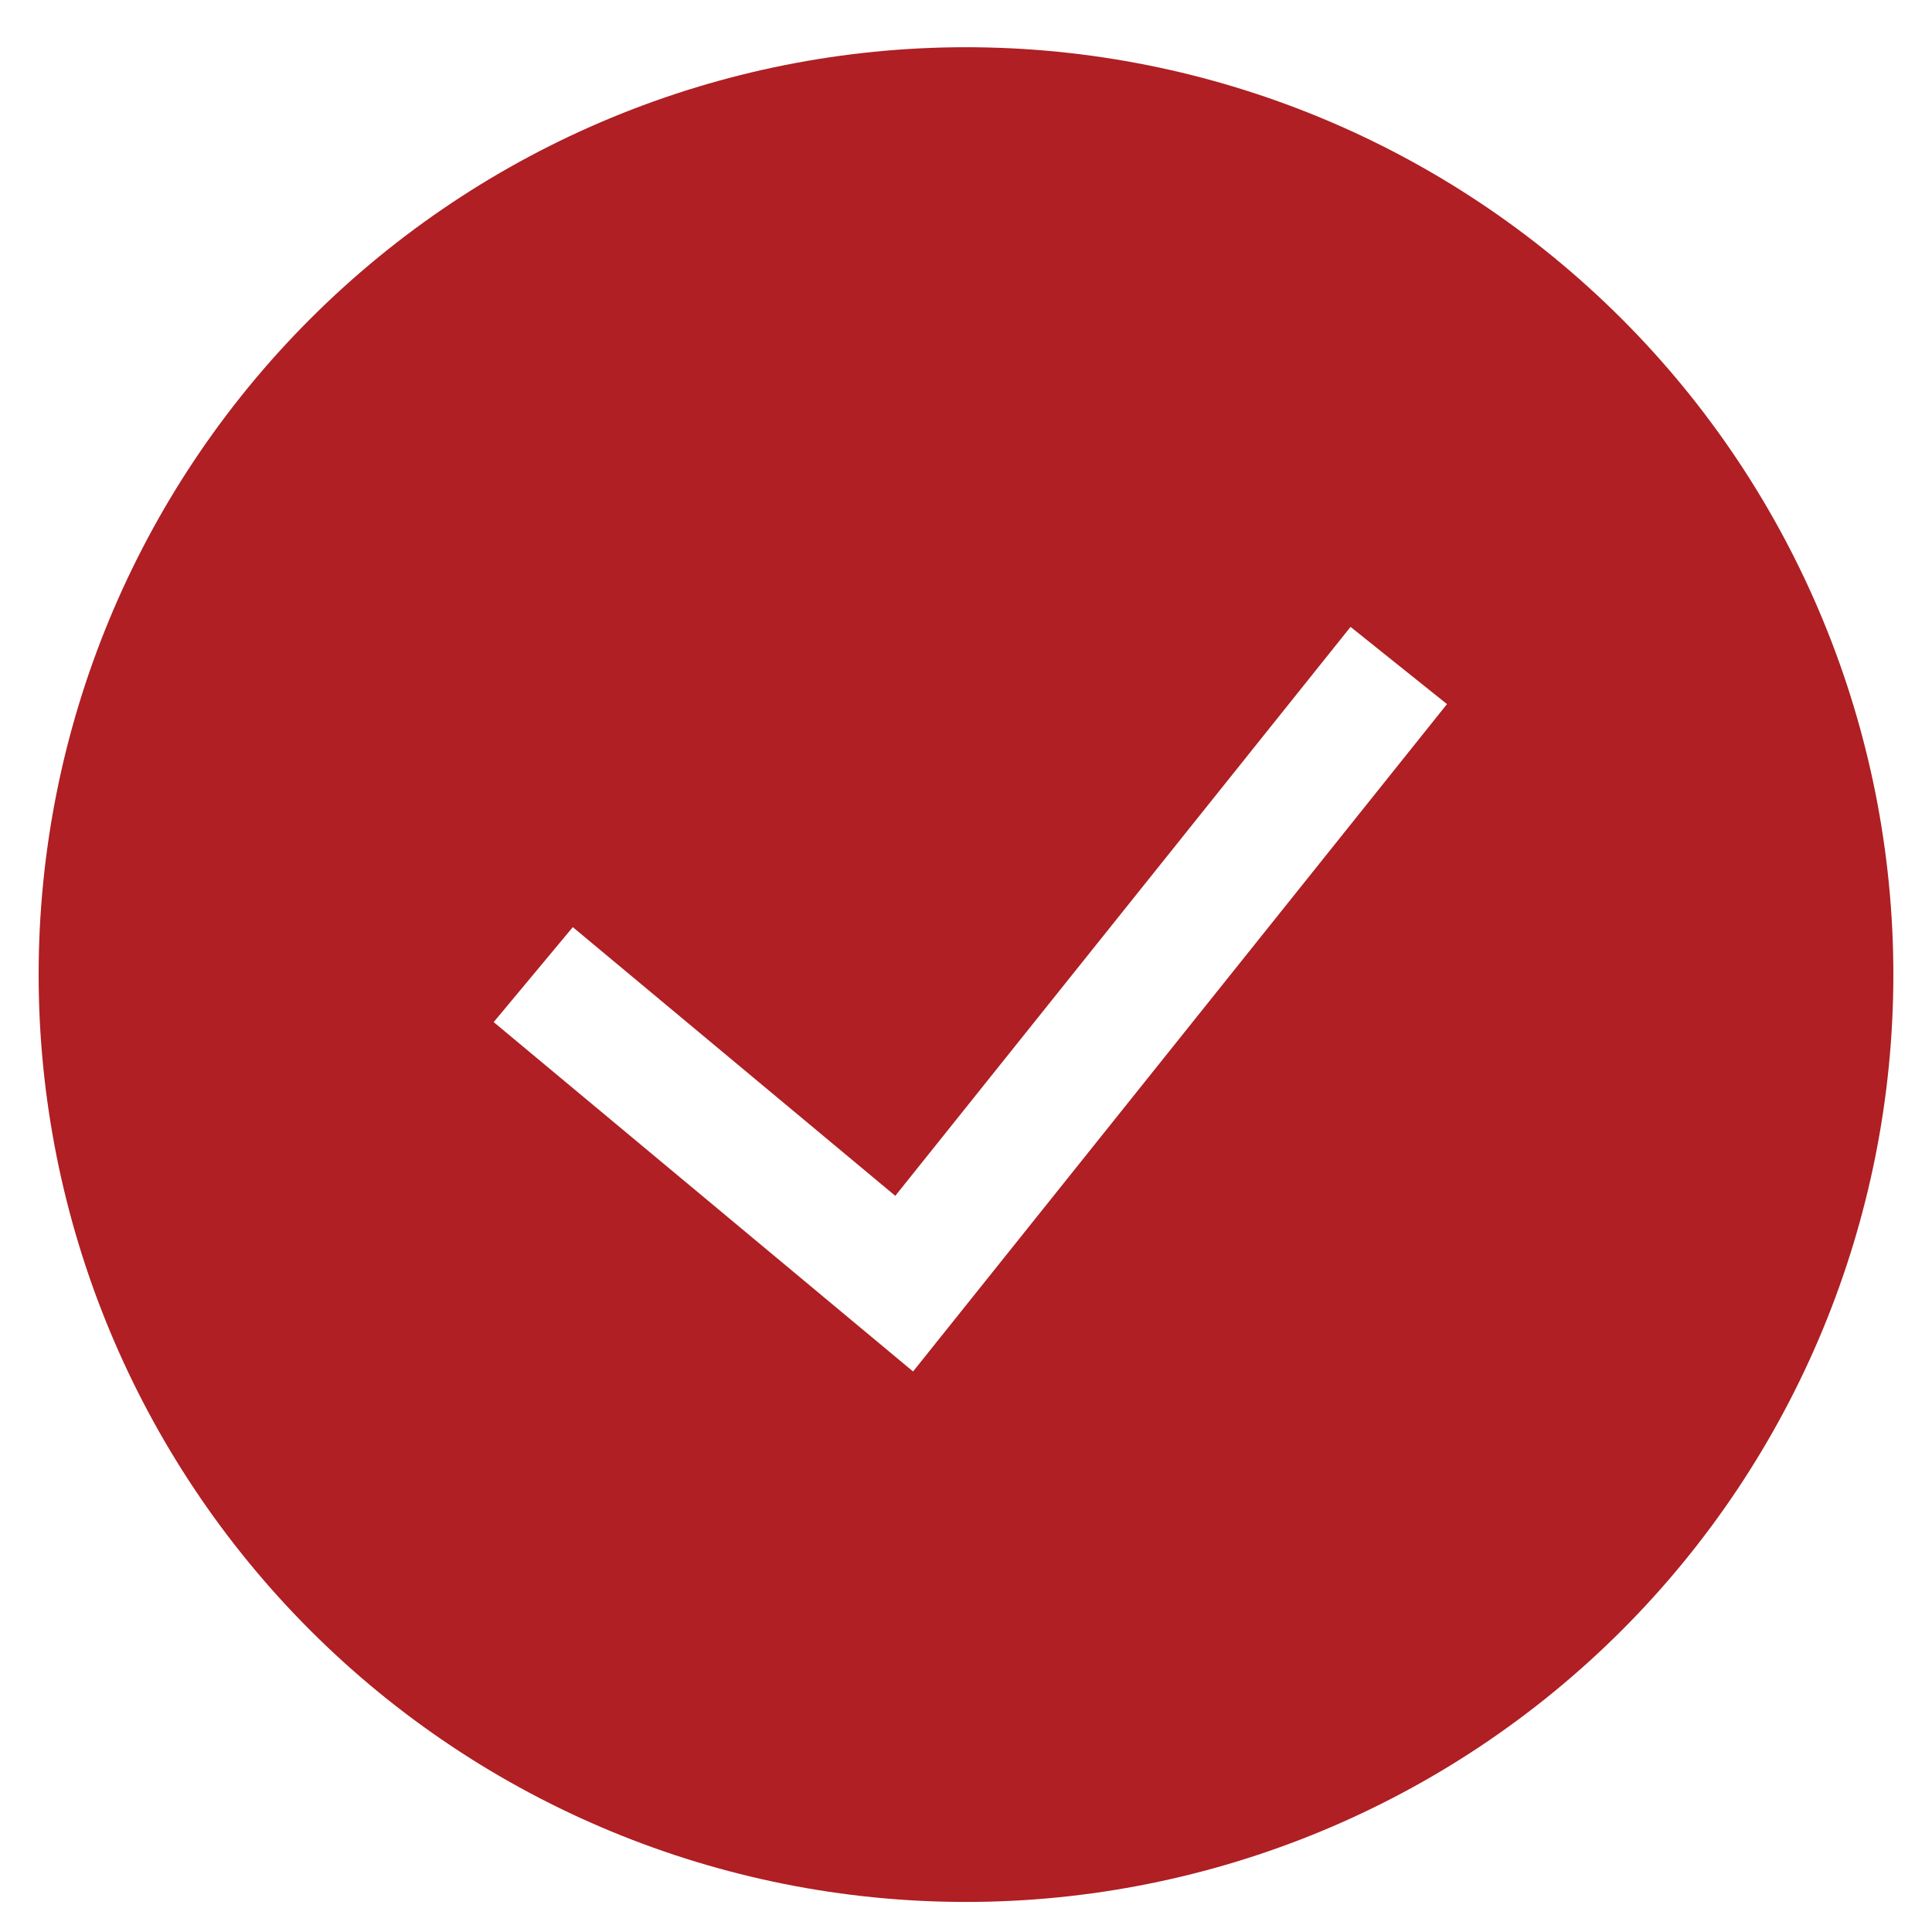 <svg width="25" height="25" viewBox="0 0 25 25" fill="none" xmlns="http://www.w3.org/2000/svg">
<g clip-path="url(#clip0_1297_6837)">
<path fill-rule="evenodd" clip-rule="evenodd" d="M0.5 12.611C0.5 9.429 1.764 6.376 4.015 4.126C6.265 1.876 9.317 0.611 12.5 0.611C15.683 0.611 18.735 1.876 20.985 4.126C23.236 6.376 24.5 9.429 24.5 12.611C24.5 15.794 23.236 18.846 20.985 21.097C18.735 23.347 15.683 24.611 12.5 24.611C9.317 24.611 6.265 23.347 4.015 21.097C1.764 18.846 0.5 15.794 0.5 12.611ZM11.815 17.747L18.724 9.111L17.476 8.112L11.585 15.474L7.412 11.997L6.388 13.226L11.815 17.747Z" fill="#AF1F23"/>
</g>
<defs>
<clipPath id="clip0_1297_6837">
<rect width="24" height="24" fill="white" transform="translate(0.5 0.611)"/>
</clipPath>
</defs>
</svg>
